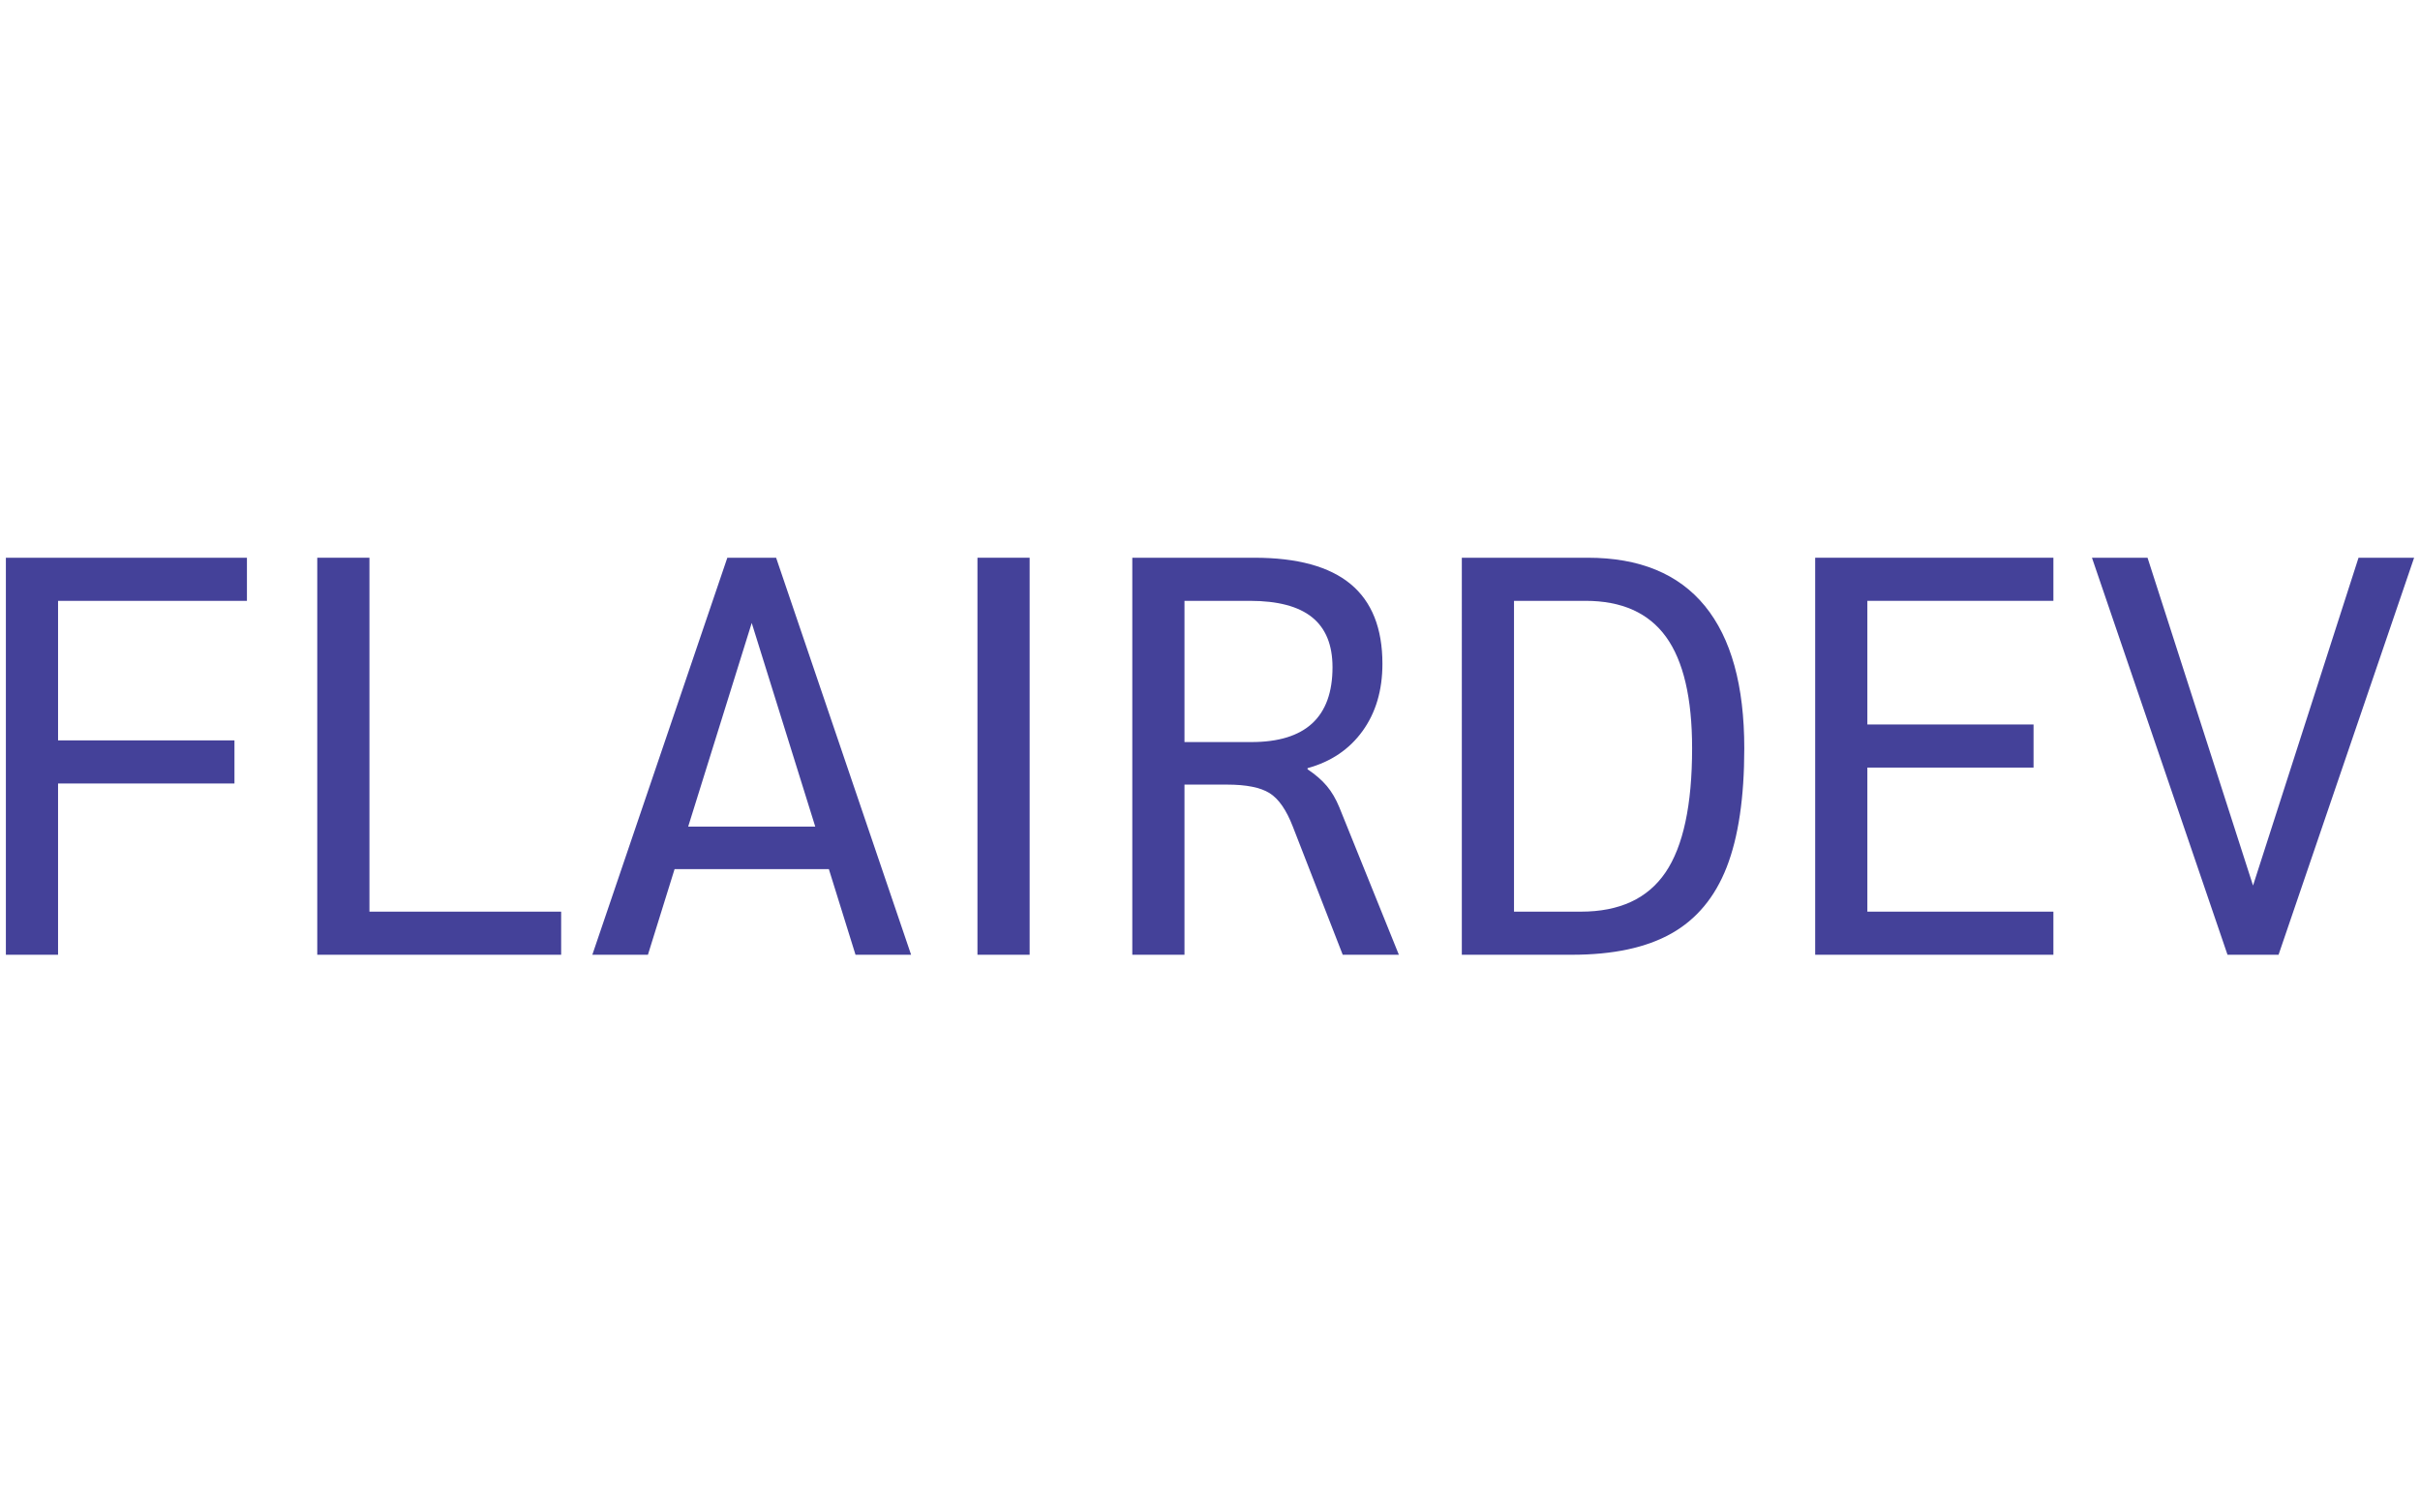 <?xml version="1.0" encoding="utf-8"?>
<!-- Generator: Adobe Illustrator 16.0.0, SVG Export Plug-In . SVG Version: 6.00 Build 0)  -->
<!DOCTYPE svg PUBLIC "-//W3C//DTD SVG 1.1//EN" "http://www.w3.org/Graphics/SVG/1.1/DTD/svg11.dtd">
<svg version="1.1" id="Layer_1" xmlns="http://www.w3.org/2000/svg" xmlns:xlink="http://www.w3.org/1999/xlink" x="0px" y="0px"
	 width="1280px" height="800px" viewBox="0 0 1280 800" enable-background="new 0 0 1280 800" xml:space="preserve">
<g>
	<path fill="#444199" d="M3.111,295h127.5v22.8h-99.9v73.8h93.3v22.8h-93.3V505h-27.6V295z"/>
	<path fill="#444199" d="M167.807,295h27.6v187.2h101.4V505h-129V295z"/>
	<path fill="#444199" d="M438.404,459.7h-81.6l-14.1,45.3h-29.4l71.4-210h25.8l71.4,210h-29.4L438.404,459.7z M431.204,437.2
		l-33.6-107.7l-33.6,107.7H431.204z"/>
	<path fill="#444199" d="M517.002,295h27.6v210h-27.6V295z"/>
	<path fill="#444199" d="M598.899,295H663.4c22.799,0,39.797,4.65,51,13.95c11.197,9.3,16.799,23.353,16.799,42.15
		c0,14.001-3.5,25.852-10.5,35.55c-7.002,9.703-16.701,16.251-29.1,19.65v0.601c4.201,2.803,7.6,5.751,10.201,8.85
		c2.596,3.104,4.799,6.854,6.6,11.25l31.5,78h-29.701l-26.398-67.8c-3.404-8.799-7.5-14.7-12.301-17.7S659.199,415,649,415h-22.5v90
		h-27.6V295z M661.9,392.5c28.598,0,42.9-13.2,42.9-39.6c0-11.798-3.602-20.597-10.801-26.4c-7.199-5.798-18.201-8.7-33-8.7h-34.5
		v74.7H661.9z"/>
	<path fill="#444199" d="M773.197,295h66.602c27.398,0,48.047,8.503,61.949,25.5c13.898,17.001,20.85,42.103,20.85,75.3
		c0,26.002-3.104,46.95-9.299,62.851c-6.203,15.899-15.953,27.6-29.25,35.1c-13.305,7.5-30.854,11.25-52.65,11.25h-58.201V295z
		 M836.197,482.2c20.4,0,35.297-6.9,44.701-20.7c9.398-13.8,14.1-35.7,14.1-65.7c0-26.597-4.604-46.247-13.801-58.95
		c-9.201-12.699-23.398-19.05-42.6-19.05h-37.799v164.4H836.197z"/>
	<path fill="#444199" d="M960.094,295h126v22.8h-98.4v65.4h87.9V406h-87.9v76.2h98.4V505h-126V295z"/>
	<path fill="#444199" d="M1276.889,295l-71.699,210h-27l-71.701-210h29.4l55.801,173.4l55.799-173.4H1276.889z"/>
</g>
</svg>
